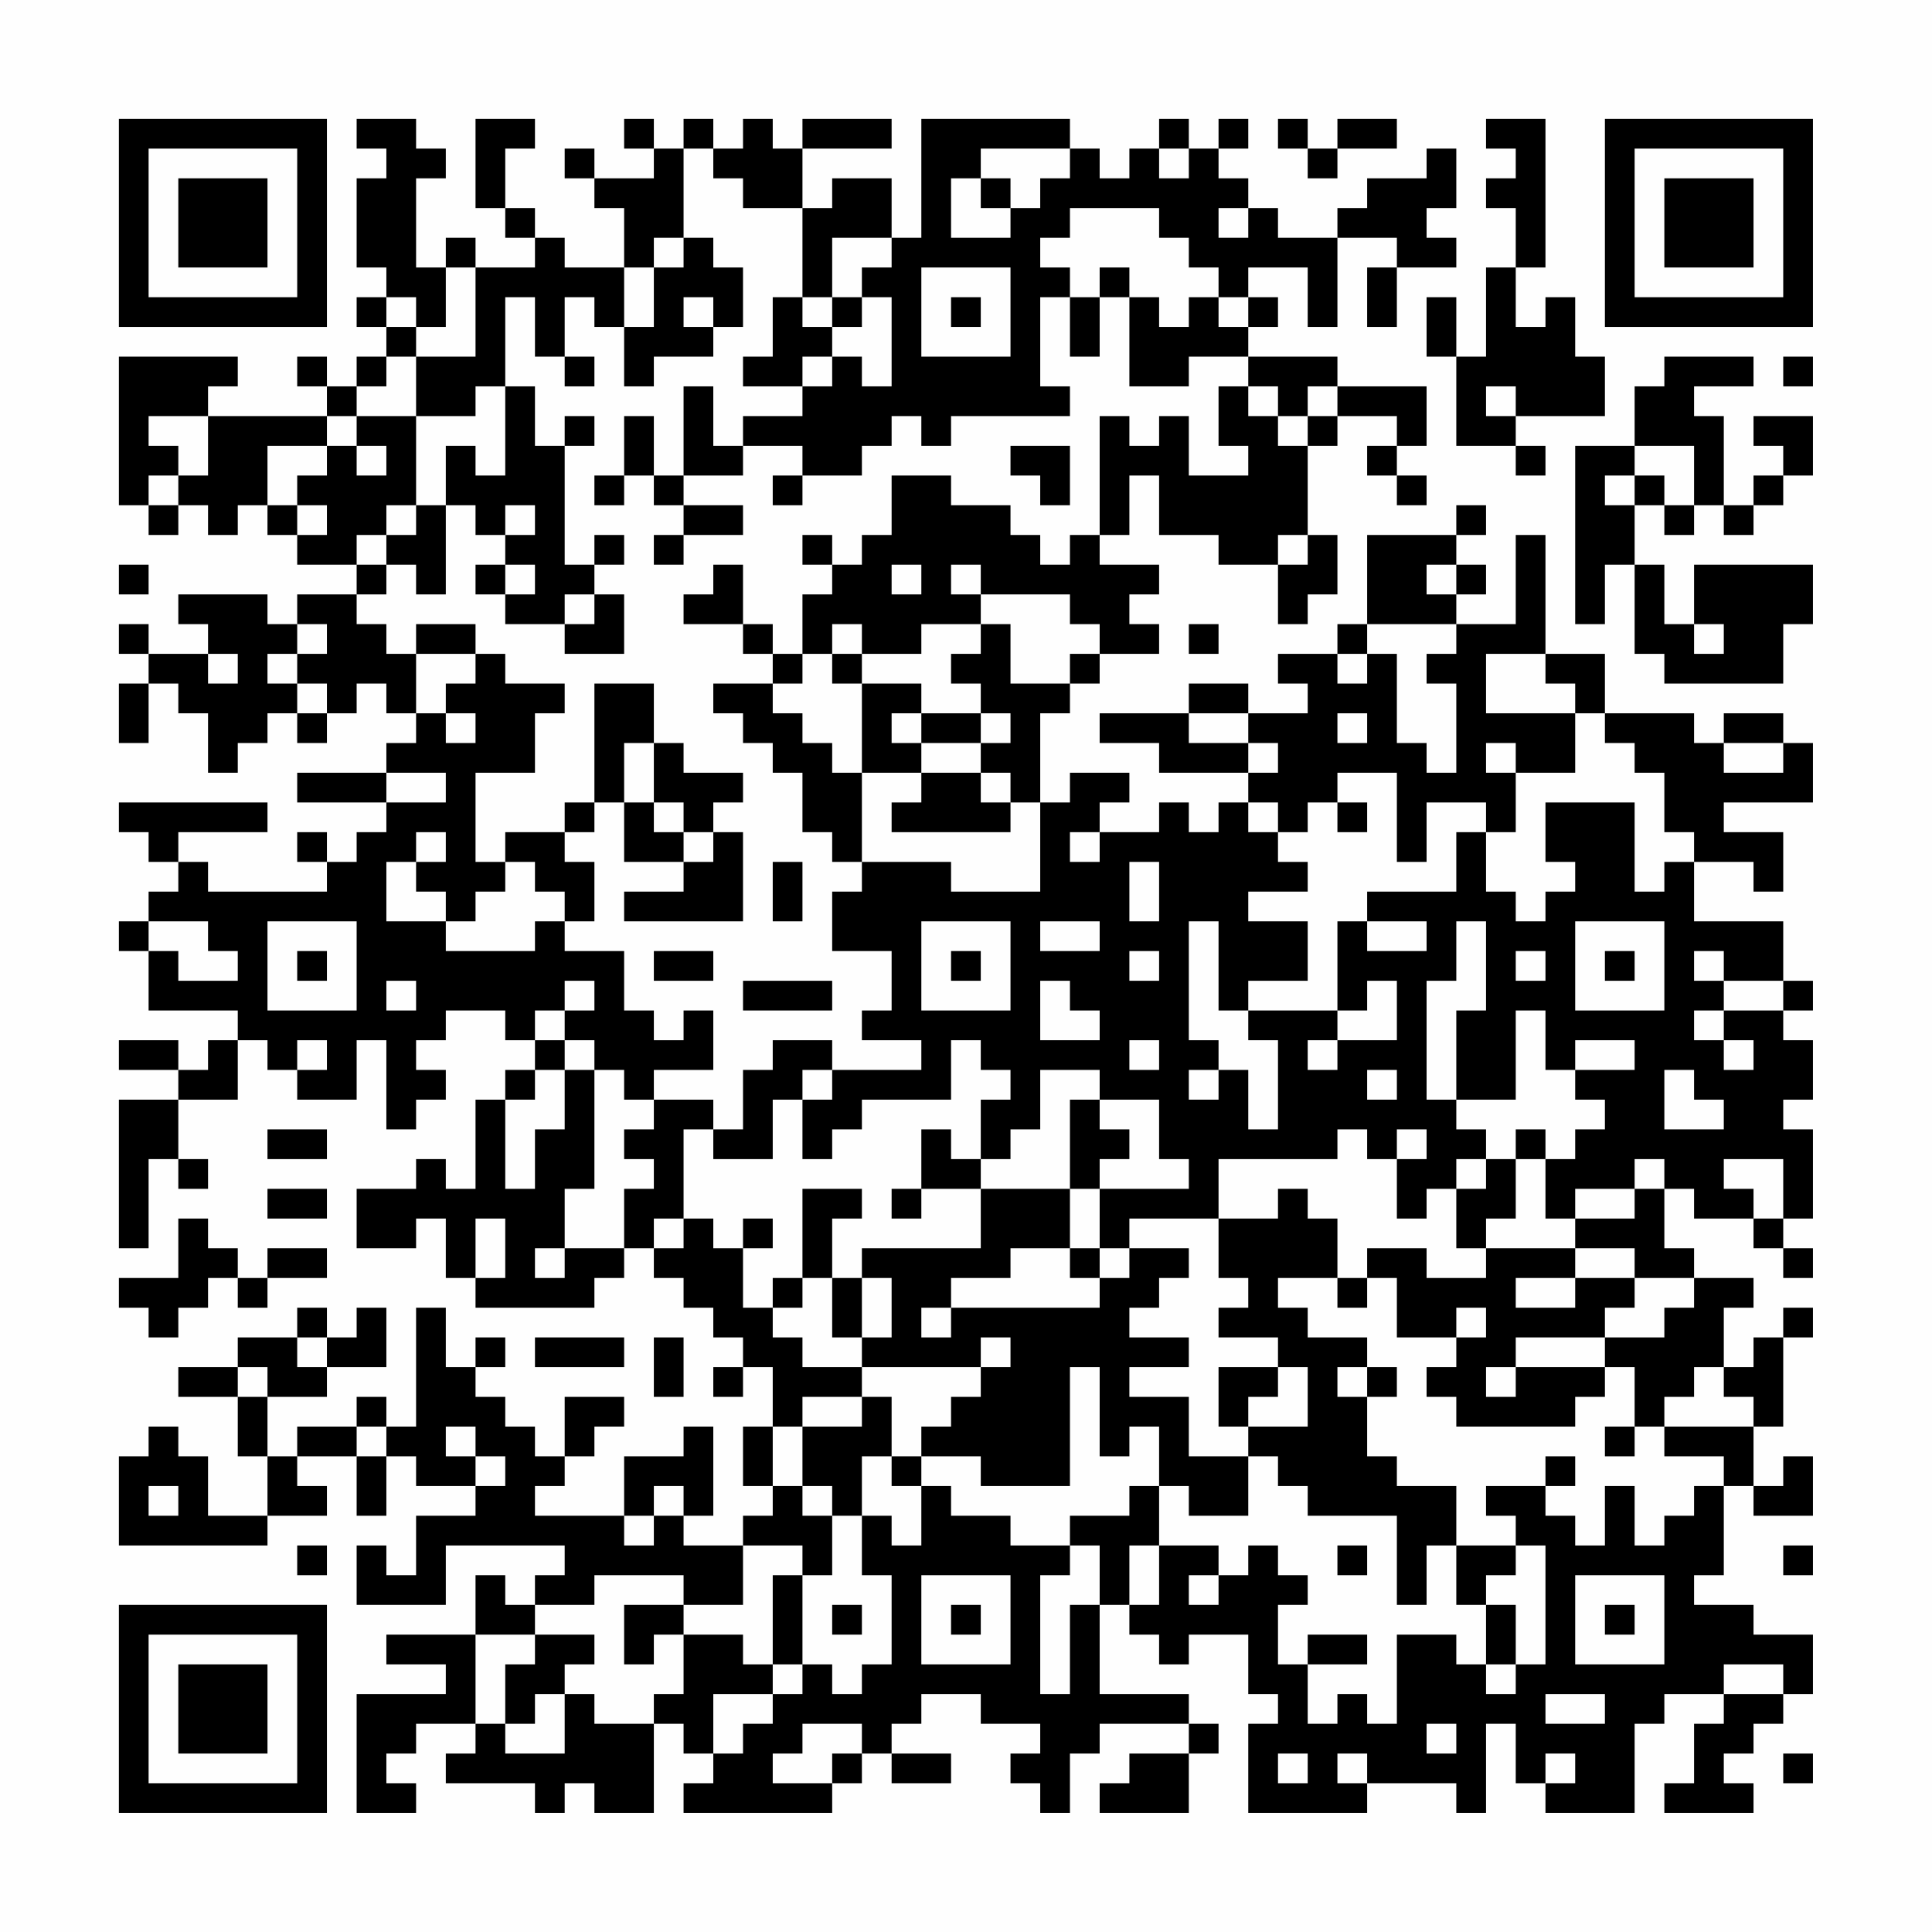 <?xml version="1.0" encoding="UTF-8"?>
<svg xmlns="http://www.w3.org/2000/svg" version="1.1" width="300" height="300" viewBox="0 0 300 300"><rect x="0" y="0" width="300" height="300" fill="#fefefe"/><g transform="scale(4.615)"><g transform="translate(4,4)"><path fill-rule="evenodd" d="M8 0L8 1L9 1L9 2L8 2L8 5L9 5L9 6L8 6L8 7L9 7L9 8L8 8L8 9L7 9L7 8L6 8L6 9L7 9L7 10L3 10L3 9L4 9L4 8L0 8L0 13L1 13L1 14L2 14L2 13L3 13L3 14L4 14L4 13L5 13L5 14L6 14L6 15L8 15L8 16L6 16L6 17L5 17L5 16L2 16L2 17L3 17L3 18L1 18L1 17L0 17L0 18L1 18L1 19L0 19L0 21L1 21L1 19L2 19L2 20L3 20L3 22L4 22L4 21L5 21L5 20L6 20L6 21L7 21L7 20L8 20L8 19L9 19L9 20L10 20L10 21L9 21L9 22L6 22L6 23L9 23L9 24L8 24L8 25L7 25L7 24L6 24L6 25L7 25L7 26L3 26L3 25L2 25L2 24L5 24L5 23L0 23L0 24L1 24L1 25L2 25L2 26L1 26L1 27L0 27L0 28L1 28L1 30L4 30L4 31L3 31L3 32L2 32L2 31L0 31L0 32L2 32L2 33L0 33L0 38L1 38L1 35L2 35L2 36L3 36L3 35L2 35L2 33L4 33L4 31L5 31L5 32L6 32L6 33L8 33L8 31L9 31L9 34L10 34L10 33L11 33L11 32L10 32L10 31L11 31L11 30L13 30L13 31L14 31L14 32L13 32L13 33L12 33L12 36L11 36L11 35L10 35L10 36L8 36L8 38L10 38L10 37L11 37L11 39L12 39L12 40L16 40L16 39L17 39L17 38L18 38L18 39L19 39L19 40L20 40L20 41L21 41L21 42L20 42L20 43L21 43L21 42L22 42L22 44L21 44L21 46L22 46L22 47L21 47L21 48L19 48L19 47L20 47L20 44L19 44L19 45L17 45L17 47L14 47L14 46L15 46L15 45L16 45L16 44L17 44L17 43L15 43L15 45L14 45L14 44L13 44L13 43L12 43L12 42L13 42L13 41L12 41L12 42L11 42L11 40L10 40L10 44L9 44L9 43L8 43L8 44L6 44L6 45L5 45L5 43L7 43L7 42L9 42L9 40L8 40L8 41L7 41L7 40L6 40L6 41L4 41L4 42L2 42L2 43L4 43L4 45L5 45L5 47L3 47L3 45L2 45L2 44L1 44L1 45L0 45L0 48L5 48L5 47L7 47L7 46L6 46L6 45L8 45L8 47L9 47L9 45L10 45L10 46L12 46L12 47L10 47L10 49L9 49L9 48L8 48L8 50L11 50L11 48L15 48L15 49L14 49L14 50L13 50L13 49L12 49L12 51L9 51L9 52L11 52L11 53L8 53L8 57L10 57L10 56L9 56L9 55L10 55L10 54L12 54L12 55L11 55L11 56L14 56L14 57L15 57L15 56L16 56L16 57L18 57L18 54L19 54L19 55L20 55L20 56L19 56L19 57L24 57L24 56L25 56L25 55L26 55L26 56L28 56L28 55L26 55L26 54L27 54L27 53L29 53L29 54L31 54L31 55L30 55L30 56L31 56L31 57L32 57L32 55L33 55L33 54L36 54L36 55L34 55L34 56L33 56L33 57L36 57L36 55L37 55L37 54L36 54L36 53L33 53L33 50L34 50L34 51L35 51L35 52L36 52L36 51L38 51L38 53L39 53L39 54L38 54L38 57L42 57L42 56L45 56L45 57L46 57L46 54L47 54L47 56L48 56L48 57L51 57L51 54L52 54L52 53L54 53L54 54L53 54L53 56L52 56L52 57L55 57L55 56L54 56L54 55L55 55L55 54L56 54L56 53L57 53L57 51L55 51L55 50L53 50L53 49L54 49L54 46L55 46L55 47L57 47L57 45L56 45L56 46L55 46L55 44L56 44L56 41L57 41L57 40L56 40L56 41L55 41L55 42L54 42L54 40L55 40L55 39L53 39L53 38L52 38L52 36L53 36L53 37L55 37L55 38L56 38L56 39L57 39L57 38L56 38L56 37L57 37L57 34L56 34L56 33L57 33L57 31L56 31L56 30L57 30L57 29L56 29L56 27L53 27L53 25L55 25L55 26L56 26L56 24L54 24L54 23L57 23L57 21L56 21L56 20L54 20L54 21L53 21L53 20L50 20L50 18L48 18L48 14L47 14L47 17L45 17L45 16L46 16L46 15L45 15L45 14L46 14L46 13L45 13L45 14L42 14L42 17L41 17L41 18L39 18L39 19L40 19L40 20L38 20L38 19L36 19L36 20L33 20L33 21L35 21L35 22L38 22L38 23L37 23L37 24L36 24L36 23L35 23L35 24L33 24L33 23L34 23L34 22L32 22L32 23L31 23L31 20L32 20L32 19L33 19L33 18L35 18L35 17L34 17L34 16L35 16L35 15L33 15L33 14L34 14L34 12L35 12L35 14L37 14L37 15L39 15L39 17L40 17L40 16L41 16L41 14L40 14L40 11L41 11L41 10L43 10L43 11L42 11L42 12L43 12L43 13L44 13L44 12L43 12L43 11L44 11L44 9L41 9L41 8L38 8L38 7L39 7L39 6L38 6L38 5L40 5L40 7L41 7L41 4L43 4L43 5L42 5L42 7L43 7L43 5L45 5L45 4L44 4L44 3L45 3L45 1L44 1L44 2L42 2L42 3L41 3L41 4L39 4L39 3L38 3L38 2L37 2L37 1L38 1L38 0L37 0L37 1L36 1L36 0L35 0L35 1L34 1L34 2L33 2L33 1L32 1L32 0L27 0L27 4L26 4L26 2L24 2L24 3L23 3L23 1L26 1L26 0L23 0L23 1L22 1L22 0L21 0L21 1L20 1L20 0L19 0L19 1L18 1L18 0L17 0L17 1L18 1L18 2L16 2L16 1L15 1L15 2L16 2L16 3L17 3L17 5L15 5L15 4L14 4L14 3L13 3L13 1L14 1L14 0L12 0L12 3L13 3L13 4L14 4L14 5L12 5L12 4L11 4L11 5L10 5L10 2L11 2L11 1L10 1L10 0ZM39 0L39 1L40 1L40 2L41 2L41 1L43 1L43 0L41 0L41 1L40 1L40 0ZM46 0L46 1L47 1L47 2L46 2L46 3L47 3L47 5L46 5L46 8L45 8L45 6L44 6L44 8L45 8L45 11L47 11L47 12L48 12L48 11L47 11L47 10L50 10L50 8L49 8L49 6L48 6L48 7L47 7L47 5L48 5L48 0ZM19 1L19 4L18 4L18 5L17 5L17 7L16 7L16 6L15 6L15 8L14 8L14 6L13 6L13 9L12 9L12 10L10 10L10 8L12 8L12 5L11 5L11 7L10 7L10 6L9 6L9 7L10 7L10 8L9 8L9 9L8 9L8 10L7 10L7 11L5 11L5 13L6 13L6 14L7 14L7 13L6 13L6 12L7 12L7 11L8 11L8 12L9 12L9 11L8 11L8 10L10 10L10 13L9 13L9 14L8 14L8 15L9 15L9 16L8 16L8 17L9 17L9 18L10 18L10 20L11 20L11 21L12 21L12 20L11 20L11 19L12 19L12 18L13 18L13 19L15 19L15 20L14 20L14 22L12 22L12 25L13 25L13 26L12 26L12 27L11 27L11 26L10 26L10 25L11 25L11 24L10 24L10 25L9 25L9 27L11 27L11 28L14 28L14 27L15 27L15 28L17 28L17 30L18 30L18 31L19 31L19 30L20 30L20 32L18 32L18 33L17 33L17 32L16 32L16 31L15 31L15 30L16 30L16 29L15 29L15 30L14 30L14 31L15 31L15 32L14 32L14 33L13 33L13 36L14 36L14 34L15 34L15 32L16 32L16 36L15 36L15 38L14 38L14 39L15 39L15 38L17 38L17 36L18 36L18 35L17 35L17 34L18 34L18 33L20 33L20 34L19 34L19 37L18 37L18 38L19 38L19 37L20 37L20 38L21 38L21 40L22 40L22 41L23 41L23 42L25 42L25 43L23 43L23 44L22 44L22 46L23 46L23 47L24 47L24 49L23 49L23 48L21 48L21 50L19 50L19 49L16 49L16 50L14 50L14 51L12 51L12 54L13 54L13 55L15 55L15 53L16 53L16 54L18 54L18 53L19 53L19 51L21 51L21 52L22 52L22 53L20 53L20 55L21 55L21 54L22 54L22 53L23 53L23 52L24 52L24 53L25 53L25 52L26 52L26 49L25 49L25 47L26 47L26 48L27 48L27 46L28 46L28 47L30 47L30 48L32 48L32 49L31 49L31 53L32 53L32 50L33 50L33 48L32 48L32 47L34 47L34 46L35 46L35 48L34 48L34 50L35 50L35 48L37 48L37 49L36 49L36 50L37 50L37 49L38 49L38 48L39 48L39 49L40 49L40 50L39 50L39 52L40 52L40 54L41 54L41 53L42 53L42 54L43 54L43 51L45 51L45 52L46 52L46 53L47 53L47 52L48 52L48 48L47 48L47 47L46 47L46 46L48 46L48 47L49 47L49 48L50 48L50 46L51 46L51 48L52 48L52 47L53 47L53 46L54 46L54 45L52 45L52 44L55 44L55 43L54 43L54 42L53 42L53 43L52 43L52 44L51 44L51 42L50 42L50 41L52 41L52 40L53 40L53 39L51 39L51 38L49 38L49 37L51 37L51 36L52 36L52 35L51 35L51 36L49 36L49 37L48 37L48 35L49 35L49 34L50 34L50 33L49 33L49 32L51 32L51 31L49 31L49 32L48 32L48 30L47 30L47 33L45 33L45 30L46 30L46 27L45 27L45 29L44 29L44 33L45 33L45 34L46 34L46 35L45 35L45 36L44 36L44 37L43 37L43 35L44 35L44 34L43 34L43 35L42 35L42 34L41 34L41 35L37 35L37 37L34 37L34 38L33 38L33 36L36 36L36 35L35 35L35 33L33 33L33 32L31 32L31 34L30 34L30 35L29 35L29 33L30 33L30 32L29 32L29 31L28 31L28 33L25 33L25 34L24 34L24 35L23 35L23 33L24 33L24 32L27 32L27 31L25 31L25 30L26 30L26 28L24 28L24 26L25 26L25 25L28 25L28 26L31 26L31 23L30 23L30 22L29 22L29 21L30 21L30 20L29 20L29 19L28 19L28 18L29 18L29 17L30 17L30 19L32 19L32 18L33 18L33 17L32 17L32 16L29 16L29 15L28 15L28 16L29 16L29 17L27 17L27 18L25 18L25 17L24 17L24 18L23 18L23 16L24 16L24 15L25 15L25 14L26 14L26 12L28 12L28 13L30 13L30 14L31 14L31 15L32 15L32 14L33 14L33 10L34 10L34 11L35 11L35 10L36 10L36 12L38 12L38 11L37 11L37 9L38 9L38 10L39 10L39 11L40 11L40 10L41 10L41 9L40 9L40 10L39 10L39 9L38 9L38 8L36 8L36 9L34 9L34 6L35 6L35 7L36 7L36 6L37 6L37 7L38 7L38 6L37 6L37 5L36 5L36 4L35 4L35 3L32 3L32 4L31 4L31 5L32 5L32 6L31 6L31 9L32 9L32 10L28 10L28 11L27 11L27 10L26 10L26 11L25 11L25 12L23 12L23 11L21 11L21 10L23 10L23 9L24 9L24 8L25 8L25 9L26 9L26 6L25 6L25 5L26 5L26 4L24 4L24 6L23 6L23 3L21 3L21 2L20 2L20 1ZM29 1L29 2L28 2L28 4L30 4L30 3L31 3L31 2L32 2L32 1ZM35 1L35 2L36 2L36 1ZM29 2L29 3L30 3L30 2ZM37 3L37 4L38 4L38 3ZM19 4L19 5L18 5L18 7L17 7L17 9L18 9L18 8L20 8L20 7L21 7L21 5L20 5L20 4ZM27 5L27 8L30 8L30 5ZM33 5L33 6L32 6L32 8L33 8L33 6L34 6L34 5ZM19 6L19 7L20 7L20 6ZM22 6L22 8L21 8L21 9L23 9L23 8L24 8L24 7L25 7L25 6L24 6L24 7L23 7L23 6ZM28 6L28 7L29 7L29 6ZM15 8L15 9L16 9L16 8ZM52 8L52 9L51 9L51 11L49 11L49 17L50 17L50 15L51 15L51 18L52 18L52 19L56 19L56 17L57 17L57 15L53 15L53 17L52 17L52 15L51 15L51 13L52 13L52 14L53 14L53 13L54 13L54 14L55 14L55 13L56 13L56 12L57 12L57 10L55 10L55 11L56 11L56 12L55 12L55 13L54 13L54 10L53 10L53 9L55 9L55 8ZM56 8L56 9L57 9L57 8ZM13 9L13 12L12 12L12 11L11 11L11 13L10 13L10 14L9 14L9 15L10 15L10 16L11 16L11 13L12 13L12 14L13 14L13 15L12 15L12 16L13 16L13 17L15 17L15 18L17 18L17 16L16 16L16 15L17 15L17 14L16 14L16 15L15 15L15 11L16 11L16 10L15 10L15 11L14 11L14 9ZM19 9L19 12L18 12L18 10L17 10L17 12L16 12L16 13L17 13L17 12L18 12L18 13L19 13L19 14L18 14L18 15L19 15L19 14L21 14L21 13L19 13L19 12L21 12L21 11L20 11L20 9ZM46 9L46 10L47 10L47 9ZM1 10L1 11L2 11L2 12L1 12L1 13L2 13L2 12L3 12L3 10ZM30 11L30 12L31 12L31 13L32 13L32 11ZM51 11L51 12L50 12L50 13L51 13L51 12L52 12L52 13L53 13L53 11ZM22 12L22 13L23 13L23 12ZM13 13L13 14L14 14L14 13ZM23 14L23 15L24 15L24 14ZM39 14L39 15L40 15L40 14ZM0 15L0 16L1 16L1 15ZM13 15L13 16L14 16L14 15ZM20 15L20 16L19 16L19 17L21 17L21 18L22 18L22 19L20 19L20 20L21 20L21 21L22 21L22 22L23 22L23 24L24 24L24 25L25 25L25 22L27 22L27 23L26 23L26 24L30 24L30 23L29 23L29 22L27 22L27 21L29 21L29 20L27 20L27 19L25 19L25 18L24 18L24 19L25 19L25 22L24 22L24 21L23 21L23 20L22 20L22 19L23 19L23 18L22 18L22 17L21 17L21 15ZM26 15L26 16L27 16L27 15ZM44 15L44 16L45 16L45 15ZM15 16L15 17L16 17L16 16ZM6 17L6 18L5 18L5 19L6 19L6 20L7 20L7 19L6 19L6 18L7 18L7 17ZM10 17L10 18L12 18L12 17ZM36 17L36 18L37 18L37 17ZM42 17L42 18L41 18L41 19L42 19L42 18L43 18L43 21L44 21L44 22L45 22L45 19L44 19L44 18L45 18L45 17ZM53 17L53 18L54 18L54 17ZM3 18L3 19L4 19L4 18ZM46 18L46 20L49 20L49 22L47 22L47 21L46 21L46 22L47 22L47 24L46 24L46 23L44 23L44 25L43 25L43 22L41 22L41 23L40 23L40 24L39 24L39 23L38 23L38 24L39 24L39 25L40 25L40 26L38 26L38 27L40 27L40 29L38 29L38 30L37 30L37 27L36 27L36 31L37 31L37 32L36 32L36 33L37 33L37 32L38 32L38 34L39 34L39 31L38 31L38 30L41 30L41 31L40 31L40 32L41 32L41 31L43 31L43 29L42 29L42 30L41 30L41 27L42 27L42 28L44 28L44 27L42 27L42 26L45 26L45 24L46 24L46 26L47 26L47 27L48 27L48 26L49 26L49 25L48 25L48 23L51 23L51 26L52 26L52 25L53 25L53 24L52 24L52 22L51 22L51 21L50 21L50 20L49 20L49 19L48 19L48 18ZM16 19L16 23L15 23L15 24L13 24L13 25L14 25L14 26L15 26L15 27L16 27L16 25L15 25L15 24L16 24L16 23L17 23L17 25L19 25L19 26L17 26L17 27L21 27L21 24L20 24L20 23L21 23L21 22L19 22L19 21L18 21L18 19ZM26 20L26 21L27 21L27 20ZM36 20L36 21L38 21L38 22L39 22L39 21L38 21L38 20ZM41 20L41 21L42 21L42 20ZM17 21L17 23L18 23L18 24L19 24L19 25L20 25L20 24L19 24L19 23L18 23L18 21ZM54 21L54 22L56 22L56 21ZM9 22L9 23L11 23L11 22ZM41 23L41 24L42 24L42 23ZM32 24L32 25L33 25L33 24ZM22 25L22 27L23 27L23 25ZM34 25L34 27L35 27L35 25ZM1 27L1 28L2 28L2 29L4 29L4 28L3 28L3 27ZM5 27L5 30L8 30L8 27ZM27 27L27 30L30 30L30 27ZM31 27L31 28L33 28L33 27ZM49 27L49 30L52 30L52 27ZM6 28L6 29L7 29L7 28ZM18 28L18 29L20 29L20 28ZM28 28L28 29L29 29L29 28ZM34 28L34 29L35 29L35 28ZM47 28L47 29L48 29L48 28ZM50 28L50 29L51 29L51 28ZM53 28L53 29L54 29L54 30L53 30L53 31L54 31L54 32L55 32L55 31L54 31L54 30L56 30L56 29L54 29L54 28ZM9 29L9 30L10 30L10 29ZM21 29L21 30L24 30L24 29ZM31 29L31 31L33 31L33 30L32 30L32 29ZM6 31L6 32L7 32L7 31ZM22 31L22 32L21 32L21 34L20 34L20 35L22 35L22 33L23 33L23 32L24 32L24 31ZM34 31L34 32L35 32L35 31ZM42 32L42 33L43 33L43 32ZM52 32L52 34L54 34L54 33L53 33L53 32ZM32 33L32 36L29 36L29 35L28 35L28 34L27 34L27 36L26 36L26 37L27 37L27 36L29 36L29 38L25 38L25 39L24 39L24 37L25 37L25 36L23 36L23 39L22 39L22 40L23 40L23 39L24 39L24 41L25 41L25 42L29 42L29 43L28 43L28 44L27 44L27 45L26 45L26 43L25 43L25 44L23 44L23 46L24 46L24 47L25 47L25 45L26 45L26 46L27 46L27 45L29 45L29 46L32 46L32 42L33 42L33 45L34 45L34 44L35 44L35 46L36 46L36 47L38 47L38 45L39 45L39 46L40 46L40 47L43 47L43 50L44 50L44 48L45 48L45 50L46 50L46 52L47 52L47 50L46 50L46 49L47 49L47 48L45 48L45 46L43 46L43 45L42 45L42 43L43 43L43 42L42 42L42 41L40 41L40 40L39 40L39 39L41 39L41 40L42 40L42 39L43 39L43 41L45 41L45 42L44 42L44 43L45 43L45 44L49 44L49 43L50 43L50 42L47 42L47 41L50 41L50 40L51 40L51 39L49 39L49 38L46 38L46 37L47 37L47 35L48 35L48 34L47 34L47 35L46 35L46 36L45 36L45 38L46 38L46 39L44 39L44 38L42 38L42 39L41 39L41 37L40 37L40 36L39 36L39 37L37 37L37 39L38 39L38 40L37 40L37 41L39 41L39 42L37 42L37 44L38 44L38 45L36 45L36 43L34 43L34 42L36 42L36 41L34 41L34 40L35 40L35 39L36 39L36 38L34 38L34 39L33 39L33 38L32 38L32 36L33 36L33 35L34 35L34 34L33 34L33 33ZM5 34L5 35L7 35L7 34ZM54 35L54 36L55 36L55 37L56 37L56 35ZM5 36L5 37L7 37L7 36ZM2 37L2 39L0 39L0 40L1 40L1 41L2 41L2 40L3 40L3 39L4 39L4 40L5 40L5 39L7 39L7 38L5 38L5 39L4 39L4 38L3 38L3 37ZM12 37L12 39L13 39L13 37ZM21 37L21 38L22 38L22 37ZM30 38L30 39L28 39L28 40L27 40L27 41L28 41L28 40L33 40L33 39L32 39L32 38ZM25 39L25 41L26 41L26 39ZM47 39L47 40L49 40L49 39ZM45 40L45 41L46 41L46 40ZM6 41L6 42L7 42L7 41ZM14 41L14 42L17 42L17 41ZM18 41L18 43L19 43L19 41ZM29 41L29 42L30 42L30 41ZM4 42L4 43L5 43L5 42ZM39 42L39 43L38 43L38 44L40 44L40 42ZM41 42L41 43L42 43L42 42ZM46 42L46 43L47 43L47 42ZM8 44L8 45L9 45L9 44ZM11 44L11 45L12 45L12 46L13 46L13 45L12 45L12 44ZM50 44L50 45L51 45L51 44ZM48 45L48 46L49 46L49 45ZM1 46L1 47L2 47L2 46ZM18 46L18 47L17 47L17 48L18 48L18 47L19 47L19 46ZM6 48L6 49L7 49L7 48ZM41 48L41 49L42 49L42 48ZM56 48L56 49L57 49L57 48ZM22 49L22 52L23 52L23 49ZM27 49L27 52L30 52L30 49ZM49 49L49 52L52 52L52 49ZM17 50L17 52L18 52L18 51L19 51L19 50ZM24 50L24 51L25 51L25 50ZM28 50L28 51L29 51L29 50ZM50 50L50 51L51 51L51 50ZM14 51L14 52L13 52L13 54L14 54L14 53L15 53L15 52L16 52L16 51ZM40 51L40 52L42 52L42 51ZM54 52L54 53L56 53L56 52ZM48 53L48 54L50 54L50 53ZM23 54L23 55L22 55L22 56L24 56L24 55L25 55L25 54ZM44 54L44 55L45 55L45 54ZM39 55L39 56L40 56L40 55ZM41 55L41 56L42 56L42 55ZM48 55L48 56L49 56L49 55ZM56 55L56 56L57 56L57 55ZM0 0L0 7L7 7L7 0ZM1 1L1 6L6 6L6 1ZM2 2L2 5L5 5L5 2ZM50 0L50 7L57 7L57 0ZM51 1L51 6L56 6L56 1ZM52 2L52 5L55 5L55 2ZM0 50L0 57L7 57L7 50ZM1 51L1 56L6 56L6 51ZM2 52L2 55L5 55L5 52Z" fill="#000000"/></g></g></svg>
